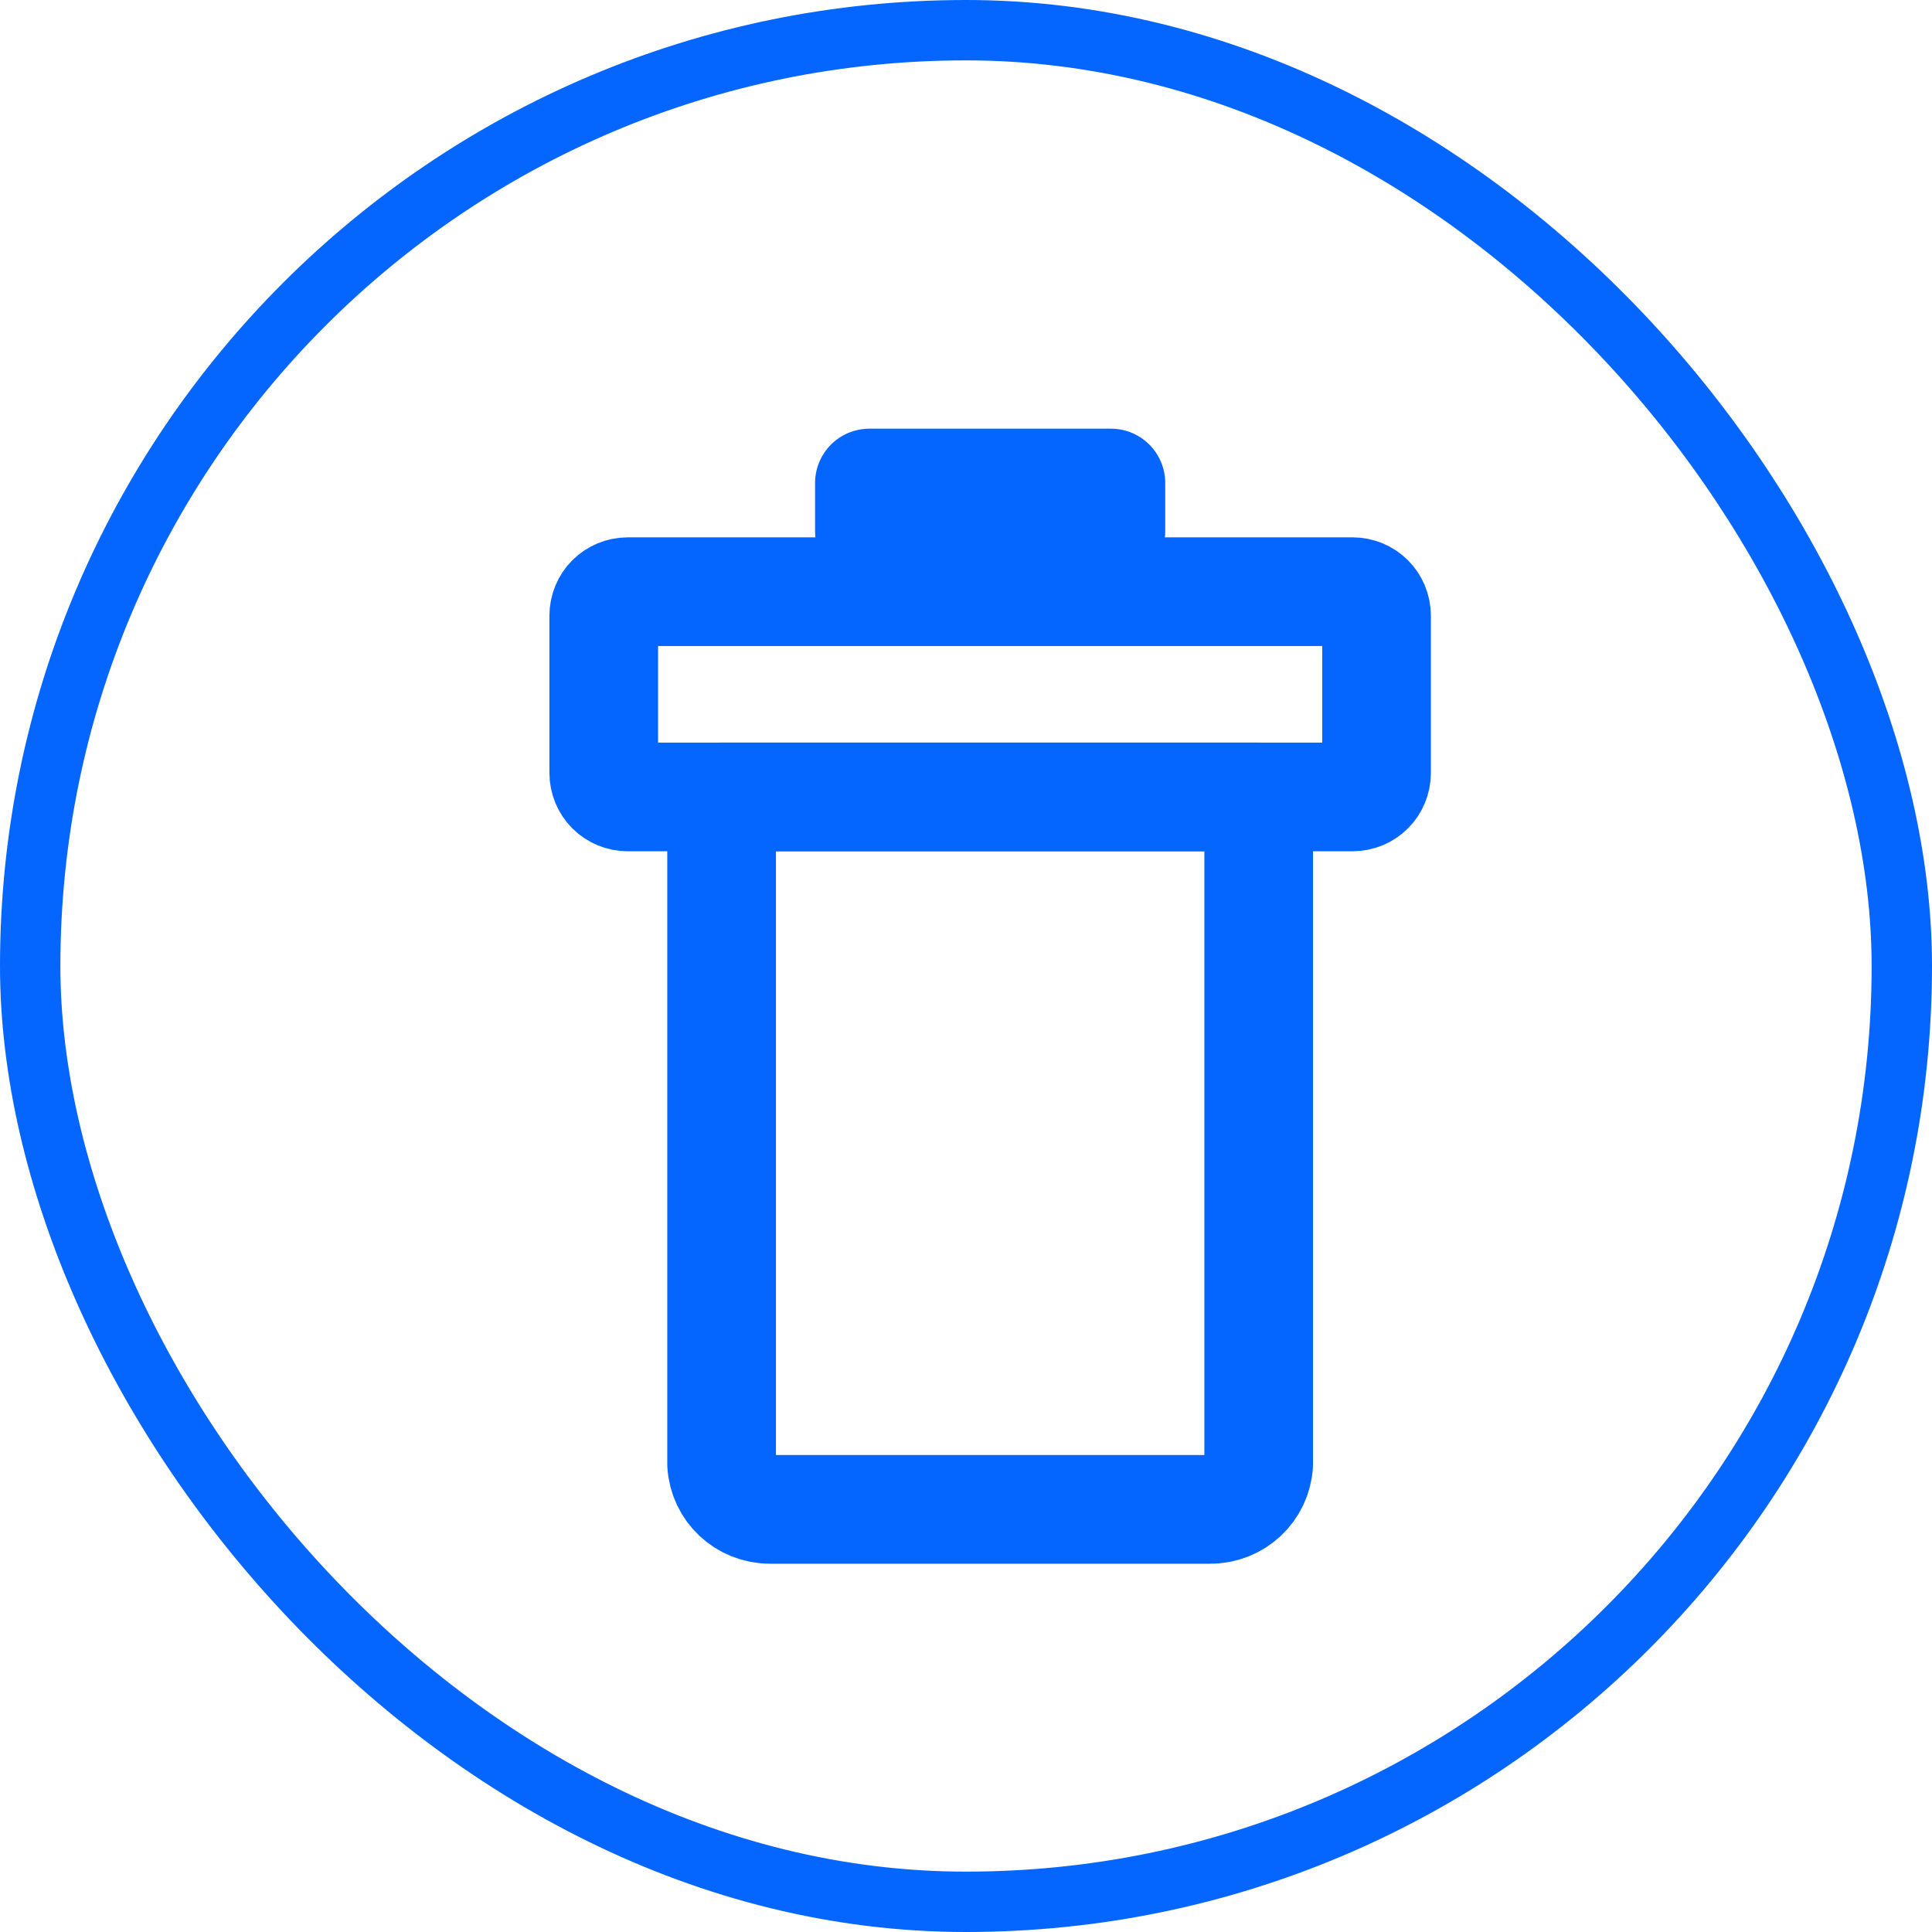 <?xml version="1.0" encoding="UTF-8"?>
<svg width="40px" height="40px" viewBox="0 0 40 40" version="1.1" xmlns="http://www.w3.org/2000/svg" xmlns:xlink="http://www.w3.org/1999/xlink">
    <title>ic_delete</title>
    <g id="Design" stroke="none" stroke-width="1" fill="none" fill-rule="evenodd">
        <g id="12.1_Manage-Category_Details" transform="translate(-1840, -988)" stroke="#0566FF">
            <g id="ic_delete" transform="translate(1840, 988)">
                <rect id="Rectangle" stroke-width="1.25" fill-opacity="0" fill="#D8D8D8" x="0.625" y="0.625" width="38.75" height="38.75" rx="19.375"></rect>
                <g id="Group" transform="translate(12.5, 10)" stroke-linecap="round" stroke-linejoin="round" stroke-width="2.25">
                    <path d="M12.56,21.25 L3.44,21.25 C2.91,21.25 2.47,20.84 2.44,20.31 L2.44,6.5 L13.56,6.5 L13.56,20.31 C13.53,20.84 13.09,21.25 12.56,21.25 Z" id="Path"></path>
                    <polygon id="Path" points="10.5 0 5.5 0 5.5 1 10.5 1"></polygon>
                    <path d="M15.5,6.5 L0.5,6.5 C0.22,6.5 0,6.28 0,6 L0,2.75 C0,2.47 0.22,2.25 0.5,2.25 L15.5,2.25 C15.78,2.25 16,2.47 16,2.75 L16,6 C16,6.28 15.78,6.5 15.5,6.5 Z" id="Path"></path>
                </g>
            </g>
        </g>
    </g>
</svg>